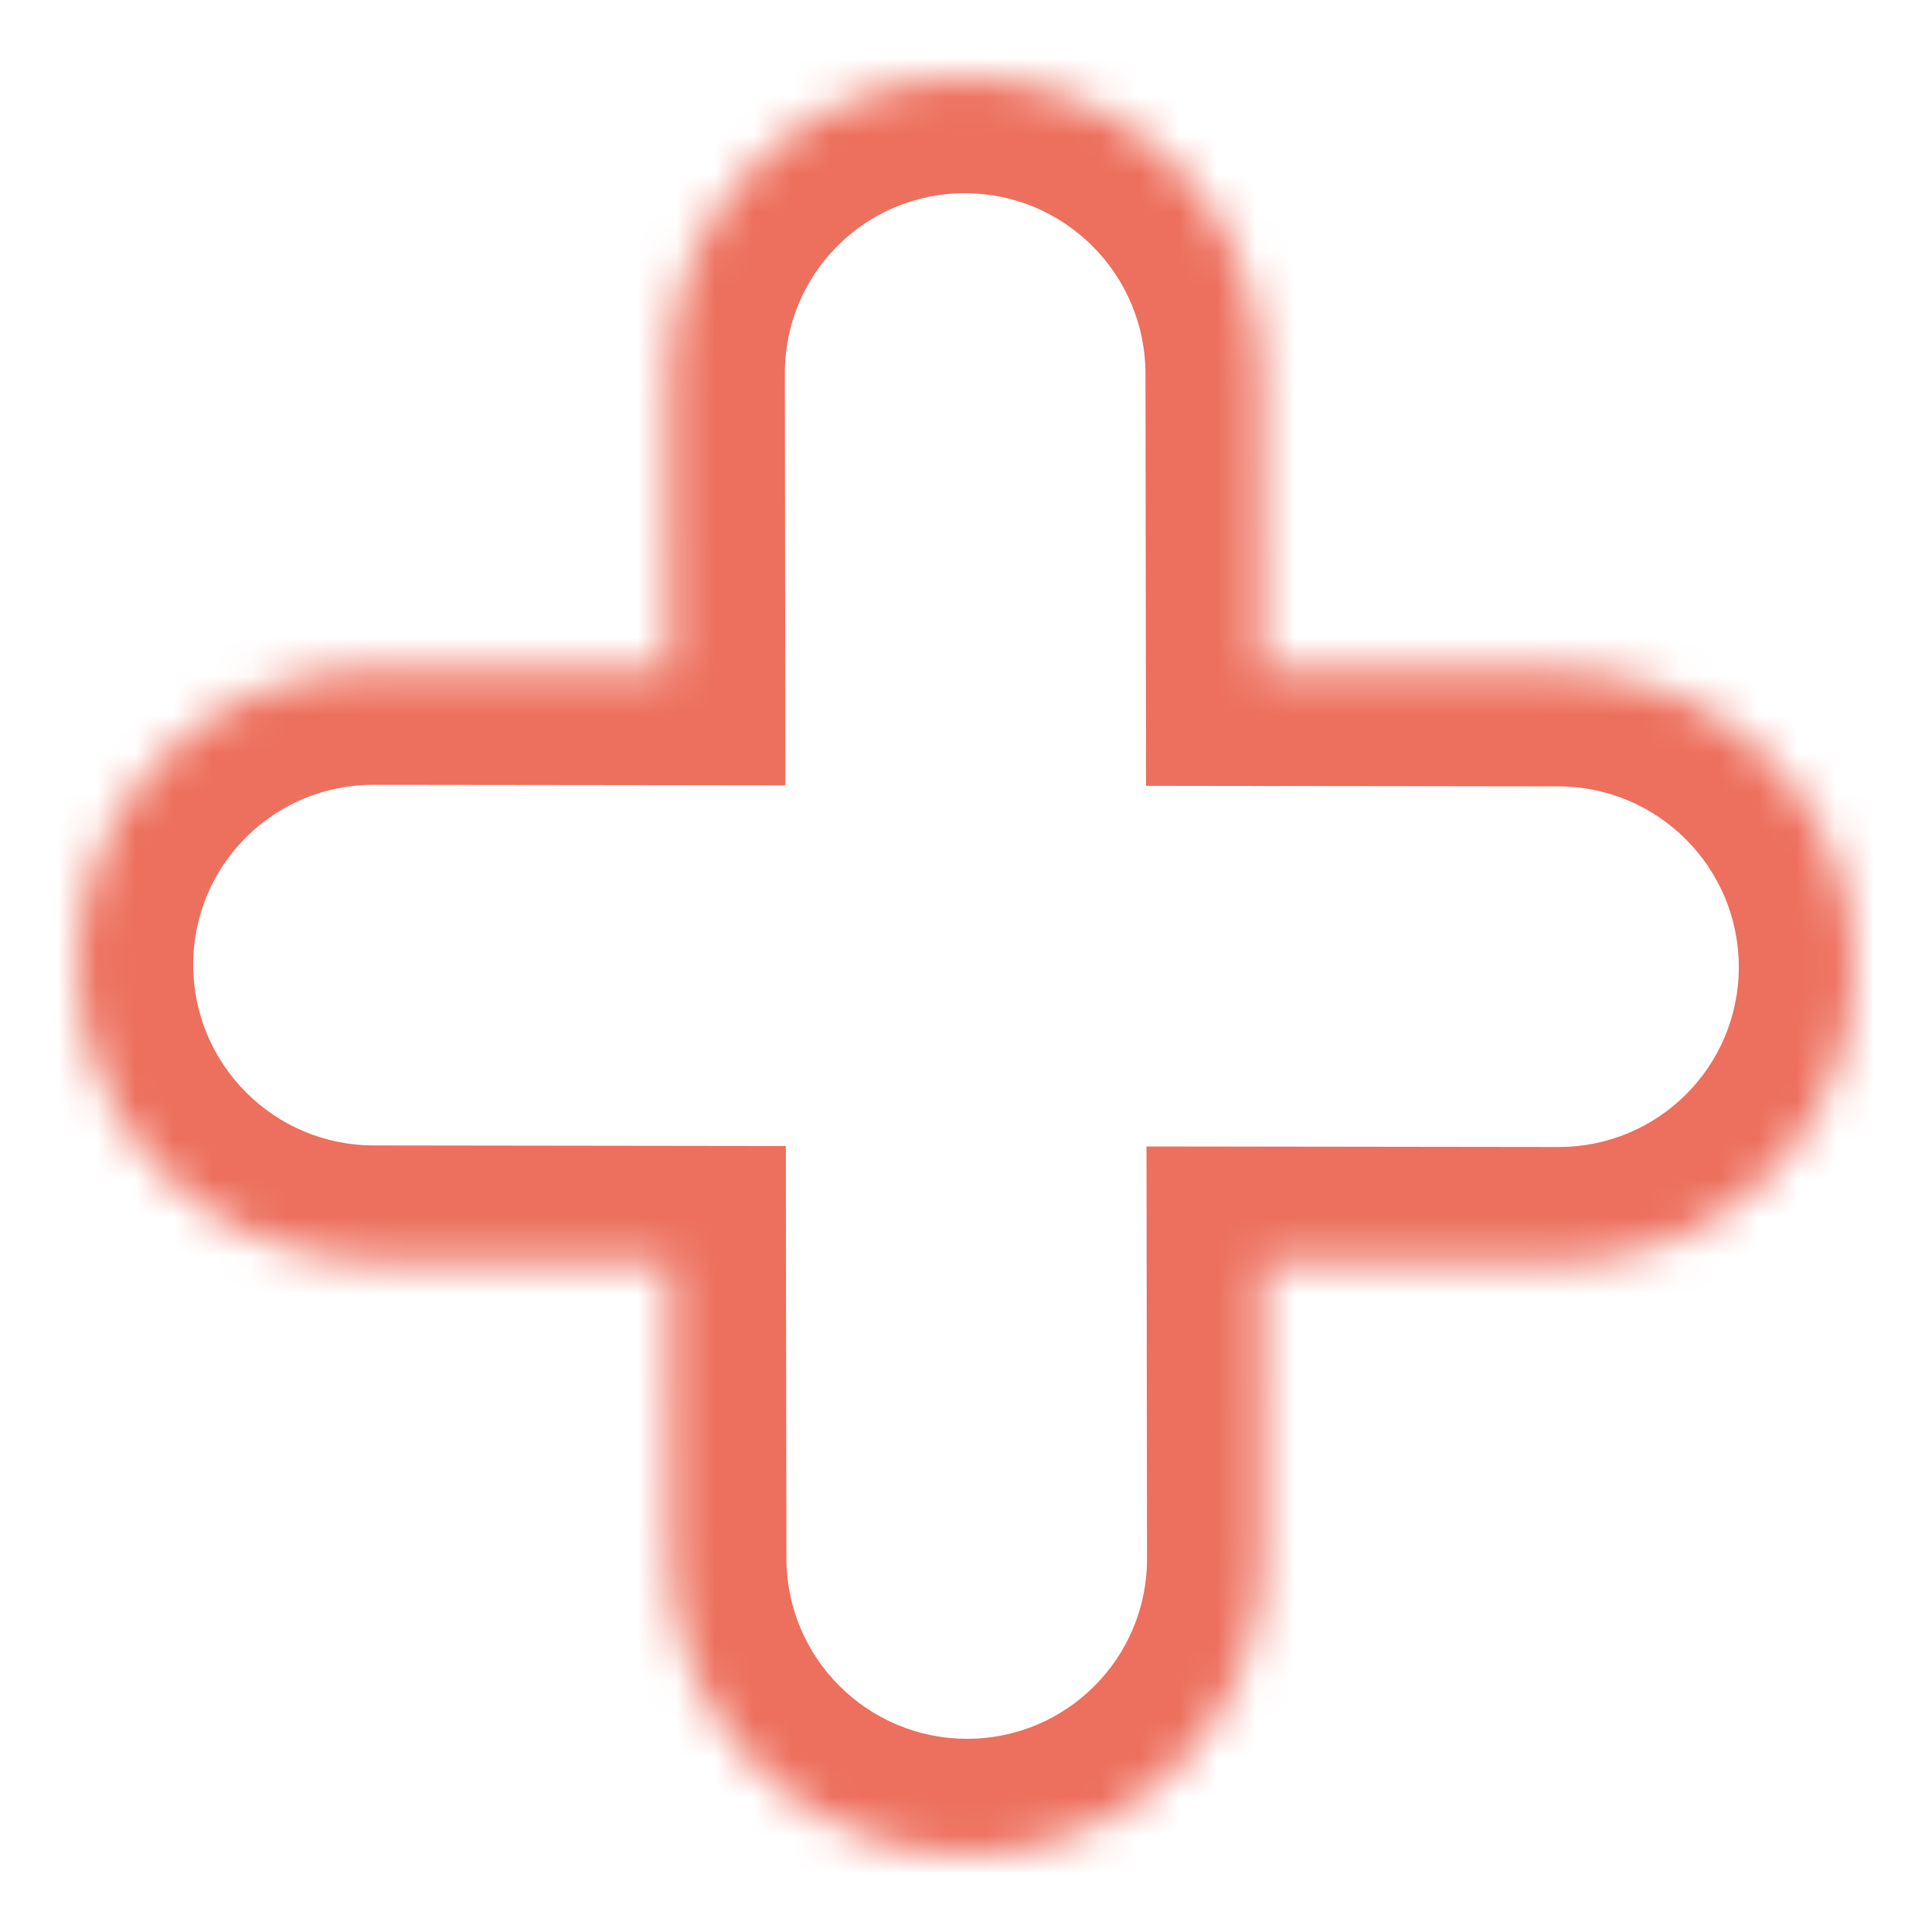 <svg width="50" height="50" viewBox="0 0 50 50" fill="none" xmlns="http://www.w3.org/2000/svg">
<mask id="path-1-inside-1_185_14619" fill="white">
<path fill-rule="evenodd" clip-rule="evenodd" d="M24.968 2C29.202 2 32.639 5.432 32.645 9.667L32.655 17.341L40.333 17.351C44.568 17.356 48 20.793 48 25.027C48 29.262 44.568 32.69 40.333 32.684L32.675 32.674L32.685 40.333C32.69 44.568 29.262 48 25.028 48C20.794 48 17.357 44.568 17.352 40.333L17.341 32.654L9.667 32.644C5.432 32.638 2 29.201 2 24.967C2 20.733 5.432 17.305 9.667 17.311L17.322 17.32L17.312 9.667C17.306 5.432 20.734 2 24.968 2Z"/>
</mask>
<path d="M32.645 9.667L29.645 9.671V9.671L32.645 9.667ZM32.655 17.341L29.655 17.345L29.659 20.337L32.651 20.341L32.655 17.341ZM40.333 17.351L40.329 20.351L40.333 17.351ZM40.333 32.684L40.329 35.684L40.333 32.684ZM32.675 32.674L32.679 29.674L29.671 29.67L29.675 32.678L32.675 32.674ZM32.685 40.333L35.685 40.329L32.685 40.333ZM17.352 40.333L20.352 40.329L17.352 40.333ZM17.341 32.654L20.341 32.65L20.338 29.658L17.345 29.654L17.341 32.654ZM9.667 32.644L9.663 35.644H9.663L9.667 32.644ZM9.667 17.311L9.671 14.31H9.671L9.667 17.311ZM17.322 17.32L17.318 20.32L20.325 20.324L20.322 17.317L17.322 17.32ZM17.312 9.667L20.312 9.663V9.663L17.312 9.667ZM35.645 9.663C35.637 3.773 30.858 -1 24.968 -1V5C27.547 5 29.642 7.092 29.645 9.671L35.645 9.663ZM35.655 17.337L35.645 9.663L29.645 9.671L29.655 17.345L35.655 17.337ZM40.337 14.351L32.659 14.341L32.651 20.341L40.329 20.351L40.337 14.351ZM51 25.027C51 19.138 46.227 14.358 40.337 14.351L40.329 20.351C42.908 20.354 45 22.448 45 25.027H51ZM40.329 35.684C46.222 35.692 51 30.92 51 25.027H45C45 27.603 42.913 29.687 40.337 29.684L40.329 35.684ZM32.671 35.674L40.329 35.684L40.337 29.684L32.679 29.674L32.671 35.674ZM35.685 40.329L35.675 32.67L29.675 32.678L29.685 40.337L35.685 40.329ZM25.028 51C30.921 51 35.693 46.222 35.685 40.329L29.685 40.337C29.688 42.913 27.604 45 25.028 45V51ZM14.351 40.337C14.359 46.227 19.139 51 25.028 51V45C22.449 45 20.355 42.908 20.352 40.329L14.351 40.337ZM14.341 32.658L14.351 40.337L20.352 40.329L20.341 32.65L14.341 32.658ZM9.663 35.644L17.338 35.654L17.345 29.654L9.671 29.644L9.663 35.644ZM-1 24.967C-1 30.857 3.773 35.636 9.663 35.644L9.671 29.644C7.092 29.64 5 27.546 5 24.967H-1ZM9.671 14.31C3.778 14.303 -1 19.075 -1 24.967H5C5 22.391 7.087 20.307 9.663 20.311L9.671 14.31ZM17.325 14.32L9.671 14.31L9.663 20.311L17.318 20.32L17.325 14.32ZM14.312 9.671L14.322 17.324L20.322 17.317L20.312 9.663L14.312 9.671ZM24.968 -1C19.076 -1 14.304 3.778 14.312 9.671L20.312 9.663C20.308 7.087 22.392 5 24.968 5V-1Z" fill="#ED6F5D" mask="url(#path-1-inside-1_185_14619)"/>
</svg>

